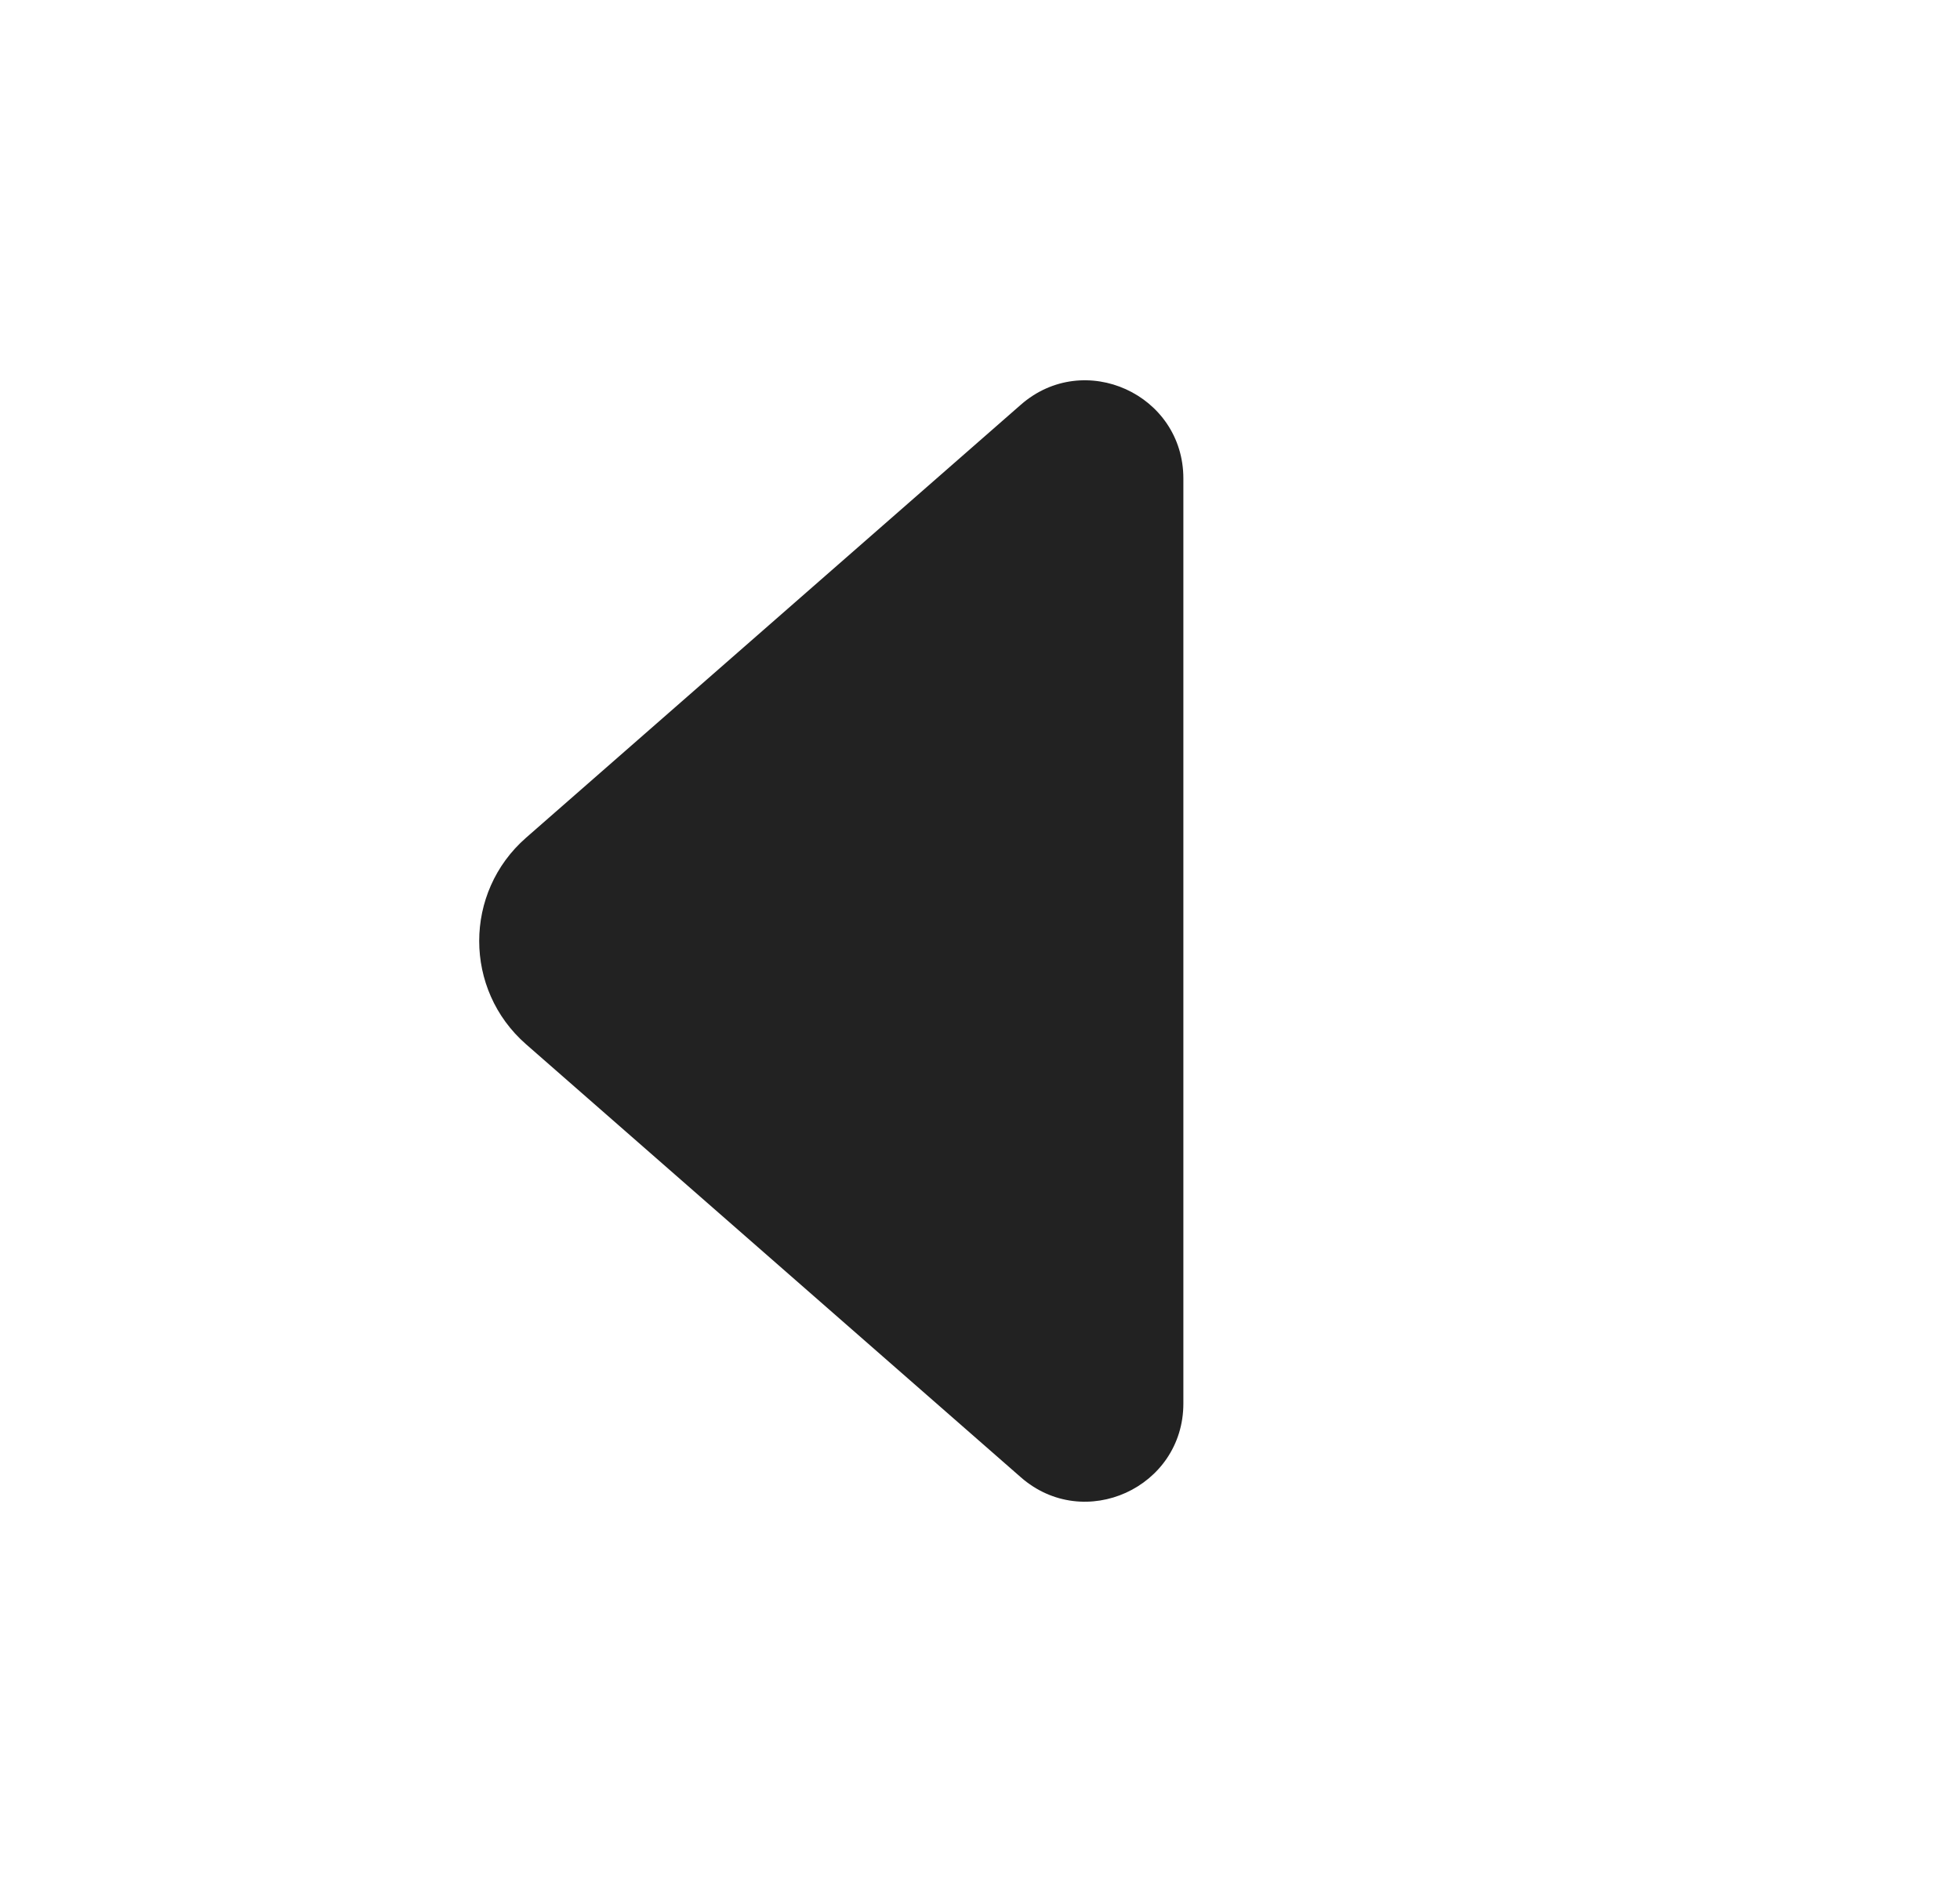 <svg width="25" height="24" viewBox="0 0 25 24" fill="none" xmlns="http://www.w3.org/2000/svg">
<path d="M15.094 17.898C15.094 18.972 13.829 19.546 13.021 18.839L6.71 13.317C5.913 12.62 5.913 11.38 6.71 10.683L13.021 5.161C13.829 4.454 15.094 5.028 15.094 6.102L15.094 17.898Z" fill="#222222"/>
</svg>
